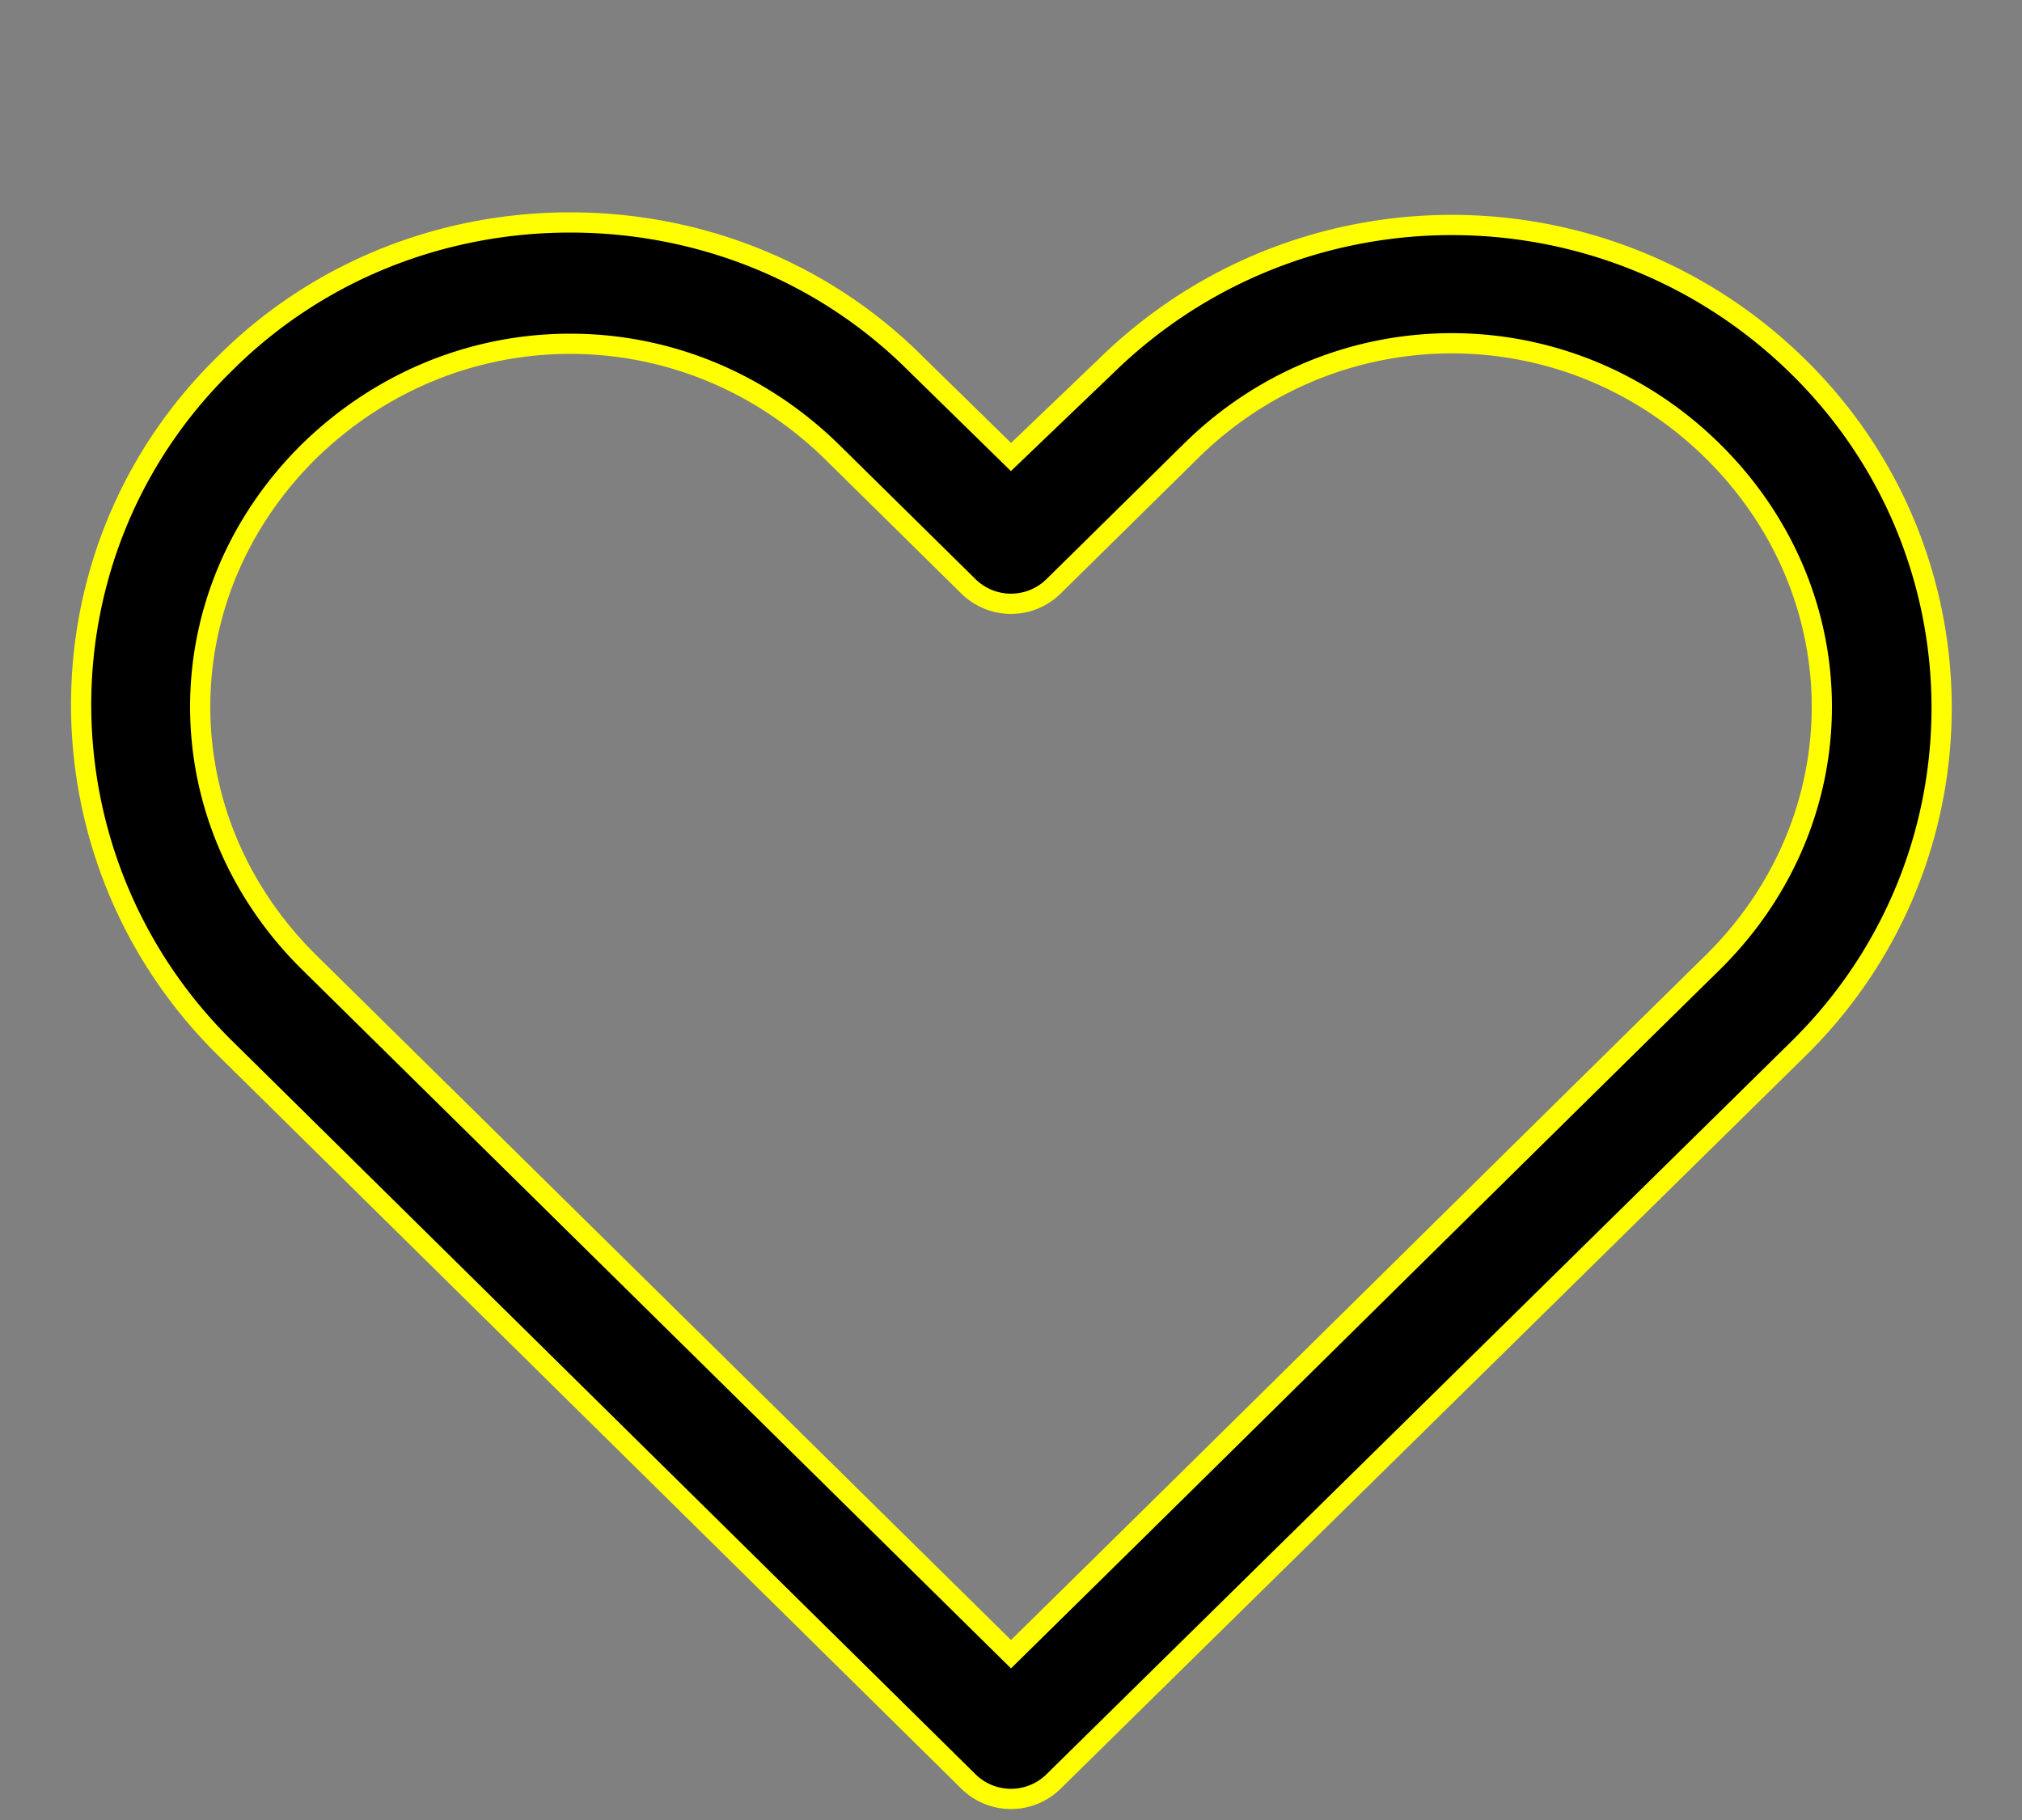 <svg xmlns="http://www.w3.org/2000/svg" class="icon icon-heart" viewBox="0 0 100 90"><rect x="0" y="0" width="100" height="90" fill="#808080" stroke="none"/><path d="M28.2 11c-6.2 0-12.4 2.3-17.1 7-9.5 9.3-9.4 24.5 0 33.8l36.8 36.3a3 3 0 0 0 4.2 0C64.4 76 76.6 64 88.9 51.9c9.5-9.3 9.5-24.5 0-33.8-9.5-9.3-24.7-9.3-34.2 0L50 22.6l-4.7-4.6c-4.7-4.7-10.9-7-17.1-7zm0 6c4.7 0 9.3 1.8 12.9 5.3l6.8 6.7a3 3 0 0 0 4.2 0l6.8-6.7c7.2-7.1 18.6-7.1 25.8 0 7.2 7.1 7.2 18.2 0 25.3-11.6 11.4-23.1 22.8-34.7 34.2L15.3 47.6c-7.2-7.1-7.2-18.2 0-25.3 3.6-3.5 8.2-5.3 12.9-5.3z" style="block-progression:tb;text-indent:0;text-transform:none; stroke:#ff0;" /></svg>